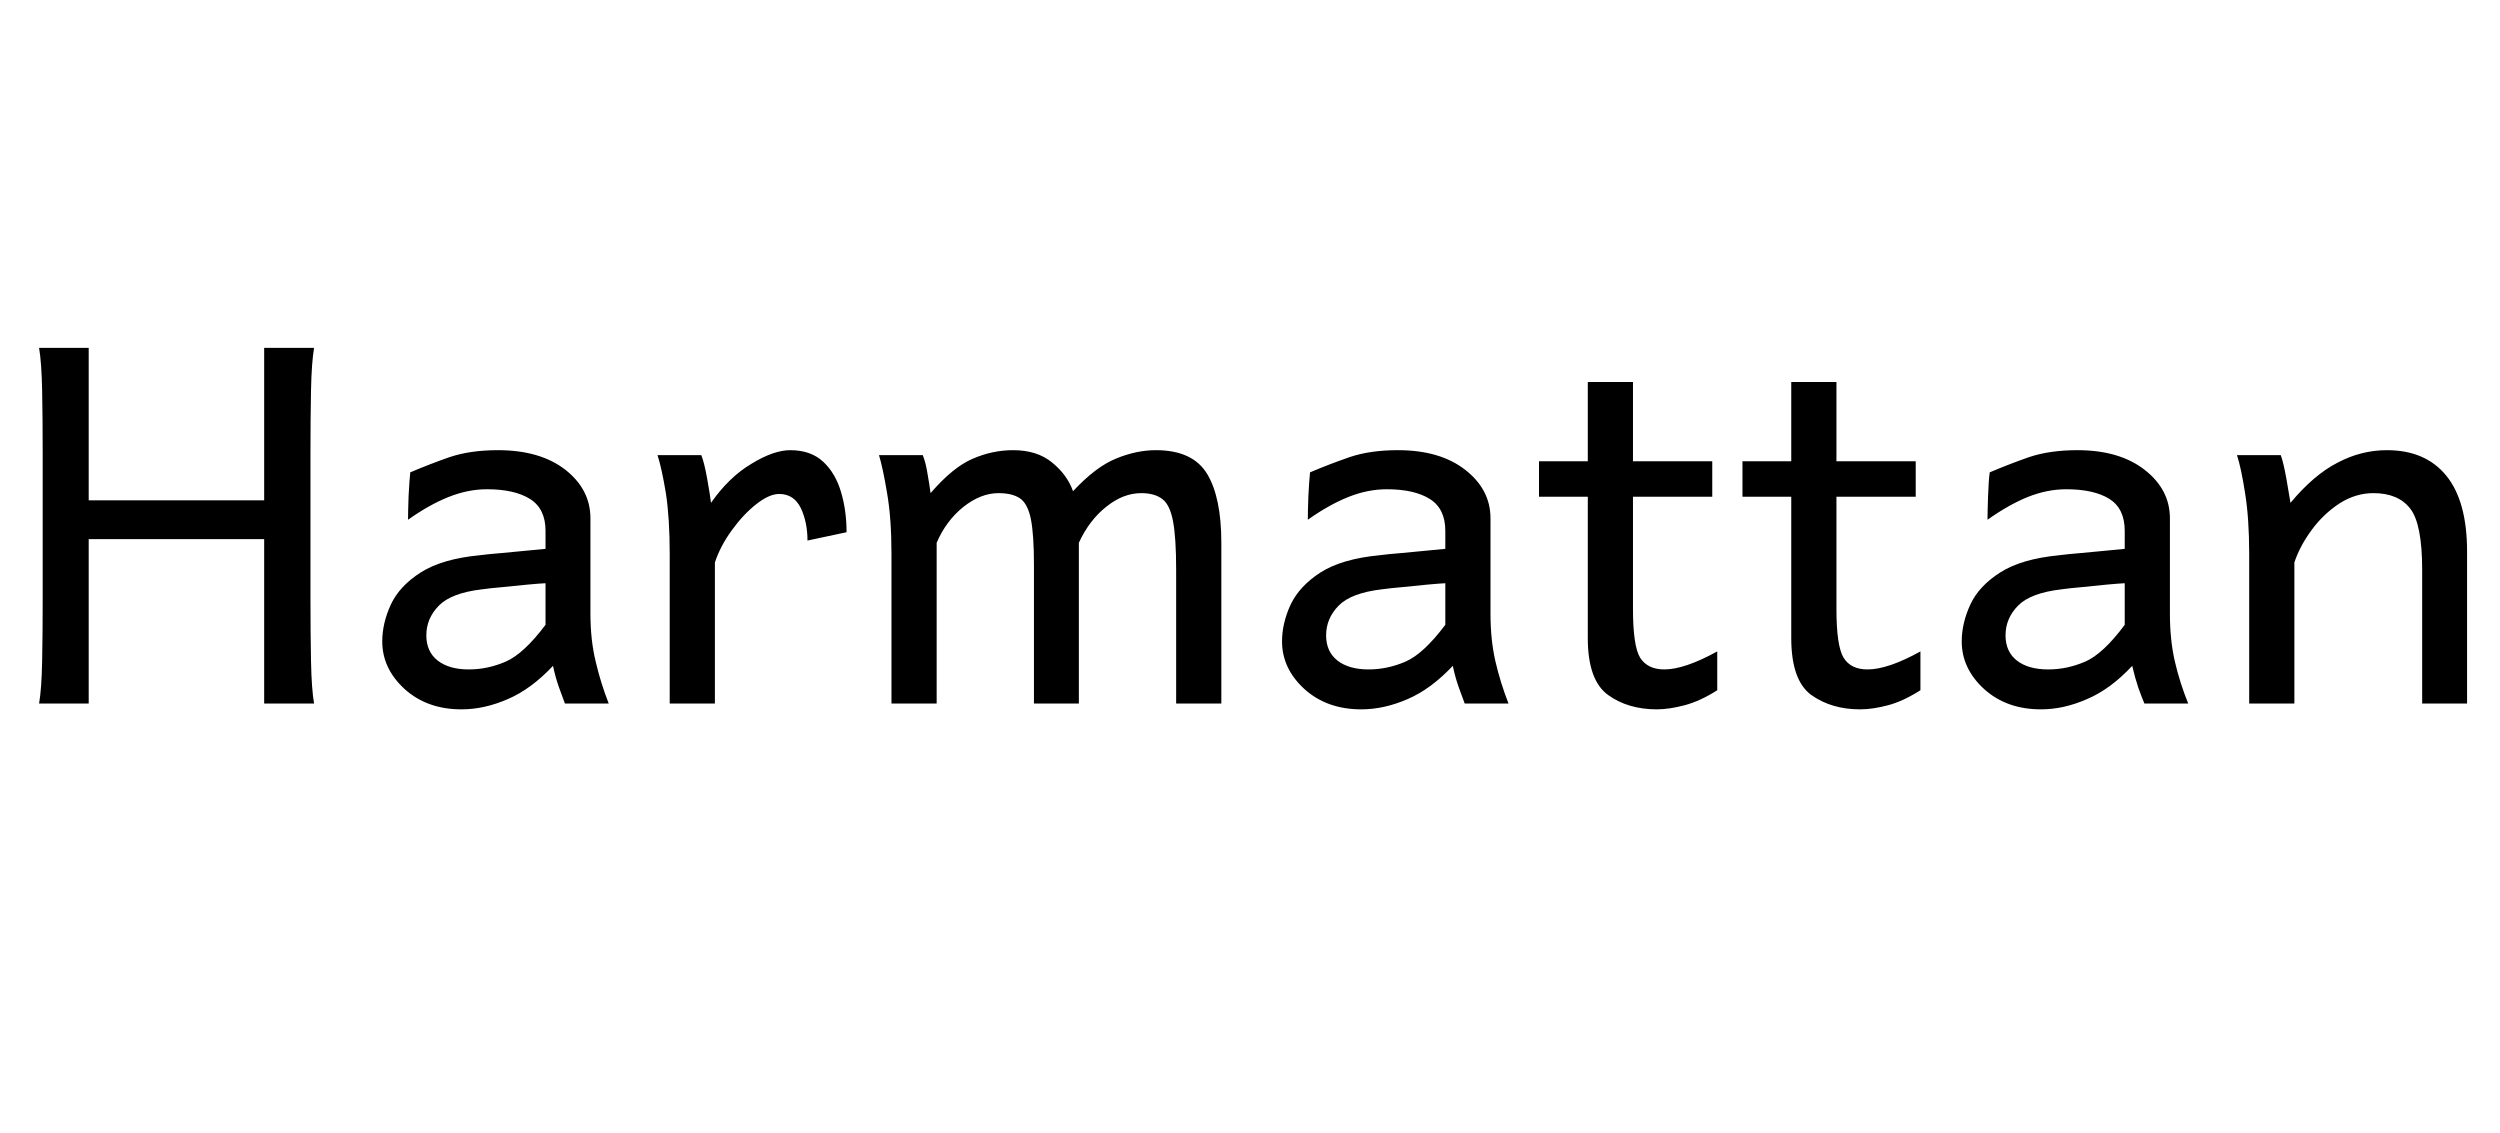 <svg xmlns="http://www.w3.org/2000/svg" xmlns:xlink="http://www.w3.org/1999/xlink" width="90.188" height="40.887"><path fill="black" d="M3.20 25.38L1.41 25.38Q1.50 24.86 1.52 23.86Q1.54 22.86 1.54 21.56L1.54 21.56L1.54 16.38Q1.54 15.08 1.52 14.08Q1.50 13.08 1.41 12.55L1.41 12.55L3.20 12.55L3.20 18.05L9.53 18.05L9.53 12.55L11.33 12.55Q11.24 13.08 11.22 14.08Q11.20 15.08 11.20 16.38L11.20 16.38L11.20 21.56Q11.20 22.86 11.22 23.86Q11.24 24.86 11.33 25.38L11.33 25.38L9.53 25.38L9.53 19.45L3.20 19.45L3.20 25.38ZM16.65 25.59L16.65 25.59Q15.41 25.59 14.60 24.86Q13.79 24.12 13.79 23.14L13.79 23.14Q13.79 22.48 14.10 21.81Q14.41 21.14 15.18 20.65Q15.95 20.16 17.31 20.03L17.31 20.03Q17.61 19.99 18.11 19.95Q18.60 19.90 19.05 19.86Q19.50 19.82 19.68 19.80L19.68 19.80L19.68 19.15Q19.68 18.35 19.12 18Q18.56 17.65 17.57 17.65L17.57 17.65Q16.88 17.65 16.18 17.93Q15.48 18.21 14.72 18.75L14.72 18.75Q14.72 18.46 14.74 17.89Q14.77 17.32 14.80 17.04L14.80 17.04Q15.48 16.75 16.22 16.49Q16.97 16.24 17.96 16.24L17.96 16.24Q19.49 16.24 20.40 16.95Q21.30 17.66 21.30 18.70L21.30 18.70L21.30 22.14Q21.30 23.09 21.49 23.87Q21.67 24.64 21.96 25.38L21.96 25.38L20.38 25.38Q20.30 25.17 20.17 24.81Q20.04 24.45 19.95 24.02L19.95 24.02Q19.16 24.86 18.32 25.22Q17.47 25.59 16.65 25.59ZM16.91 24.15L16.91 24.15Q17.59 24.15 18.24 23.87Q18.89 23.59 19.68 22.54L19.68 22.54L19.68 21.04Q19.46 21.05 19.03 21.09Q18.59 21.13 18.13 21.18Q17.67 21.22 17.39 21.26L17.39 21.26Q16.28 21.39 15.83 21.85Q15.38 22.31 15.38 22.92L15.38 22.92Q15.38 23.51 15.79 23.83Q16.20 24.15 16.91 24.15ZM25.79 25.38L24.16 25.38L24.16 19.98Q24.16 18.69 24.02 17.78Q23.87 16.88 23.72 16.42L23.72 16.42L25.30 16.42Q25.41 16.70 25.51 17.26Q25.61 17.82 25.65 18.14L25.65 18.14Q26.30 17.21 27.11 16.73Q27.91 16.24 28.51 16.24L28.51 16.24Q29.25 16.24 29.70 16.66Q30.14 17.07 30.34 17.75Q30.54 18.42 30.54 19.20L30.54 19.20L29.13 19.50Q29.13 18.84 28.89 18.33Q28.64 17.82 28.11 17.82L28.11 17.82Q27.75 17.82 27.28 18.19Q26.81 18.56 26.40 19.13Q25.99 19.69 25.79 20.29L25.79 20.29L25.79 25.38ZM33.79 25.38L32.16 25.38L32.16 19.98Q32.16 18.69 32.00 17.78Q31.85 16.88 31.71 16.42L31.71 16.42L33.29 16.42Q33.40 16.70 33.46 17.09Q33.53 17.47 33.57 17.79L33.57 17.79Q34.38 16.85 35.09 16.55Q35.80 16.24 36.55 16.24L36.55 16.24Q37.42 16.24 37.96 16.69Q38.50 17.13 38.71 17.72L38.71 17.72Q39.54 16.83 40.27 16.54Q41.00 16.24 41.70 16.24L41.70 16.24Q43.03 16.24 43.55 17.10Q44.06 17.95 44.06 19.58L44.06 19.58L44.06 25.38L42.43 25.38L42.43 20.55Q42.43 19.42 42.32 18.82Q42.21 18.22 41.94 18.01Q41.66 17.79 41.17 17.79L41.17 17.79Q40.52 17.79 39.91 18.28Q39.30 18.76 38.92 19.58L38.92 19.58L38.92 25.38L37.30 25.38L37.30 20.38Q37.30 19.29 37.19 18.73Q37.08 18.18 36.80 17.98Q36.52 17.79 36.02 17.79L36.02 17.79Q35.38 17.79 34.75 18.29Q34.13 18.79 33.79 19.58L33.79 19.58L33.79 25.38ZM49.11 25.59L49.11 25.59Q47.87 25.59 47.06 24.86Q46.25 24.12 46.25 23.14L46.25 23.14Q46.25 22.48 46.56 21.81Q46.88 21.14 47.64 20.65Q48.41 20.16 49.77 20.03L49.77 20.03Q50.07 19.99 50.57 19.95Q51.06 19.90 51.51 19.86Q51.96 19.82 52.14 19.80L52.14 19.80L52.14 19.15Q52.14 18.35 51.58 18Q51.02 17.65 50.03 17.65L50.03 17.65Q49.34 17.65 48.64 17.93Q47.94 18.21 47.18 18.75L47.18 18.75Q47.18 18.46 47.20 17.89Q47.23 17.32 47.26 17.04L47.26 17.04Q47.94 16.75 48.69 16.49Q49.43 16.24 50.43 16.24L50.43 16.24Q51.95 16.24 52.86 16.95Q53.77 17.66 53.77 18.70L53.77 18.70L53.77 22.14Q53.77 23.09 53.95 23.87Q54.13 24.64 54.42 25.38L54.42 25.38L52.84 25.38Q52.76 25.17 52.63 24.81Q52.50 24.45 52.41 24.02L52.41 24.02Q51.62 24.86 50.78 25.22Q49.93 25.59 49.11 25.59ZM49.37 24.15L49.37 24.15Q50.05 24.15 50.70 23.87Q51.35 23.59 52.14 22.54L52.14 22.54L52.14 21.04Q51.93 21.05 51.49 21.09Q51.05 21.13 50.59 21.18Q50.13 21.22 49.85 21.26L49.85 21.26Q48.74 21.39 48.29 21.85Q47.84 22.31 47.84 22.92L47.84 22.92Q47.84 23.51 48.25 23.83Q48.66 24.15 49.37 24.15ZM59.77 25.59L59.77 25.59Q58.73 25.59 58.01 25.07Q57.28 24.54 57.28 23.02L57.28 23.02L57.28 13.78L58.91 13.78L58.91 21.96Q58.91 23.31 59.17 23.73Q59.44 24.15 60.04 24.15L60.04 24.15Q60.77 24.15 61.95 23.50L61.95 23.50L61.95 24.90Q61.34 25.29 60.78 25.44Q60.22 25.59 59.77 25.59ZM61.77 17.92L55.52 17.92L55.52 16.64L61.77 16.64L61.77 17.92ZM67.10 25.59L67.10 25.59Q66.07 25.59 65.34 25.07Q64.62 24.54 64.62 23.02L64.62 23.02L64.62 13.78L66.25 13.78L66.25 21.96Q66.25 23.31 66.51 23.73Q66.77 24.15 67.37 24.15L67.37 24.15Q68.11 24.15 69.28 23.50L69.28 23.50L69.28 24.90Q68.67 25.29 68.12 25.44Q67.56 25.59 67.10 25.59ZM69.11 17.92L62.86 17.92L62.86 16.64L69.11 16.64L69.11 17.92ZM73.63 25.59L73.63 25.59Q72.39 25.59 71.58 24.86Q70.77 24.12 70.77 23.14L70.77 23.14Q70.77 22.48 71.08 21.81Q71.39 21.14 72.16 20.65Q72.93 20.16 74.29 20.03L74.29 20.03Q74.59 19.99 75.08 19.95Q75.57 19.90 76.03 19.86Q76.48 19.82 76.65 19.80L76.65 19.80L76.65 19.15Q76.65 18.35 76.10 18Q75.54 17.65 74.54 17.65L74.54 17.65Q73.85 17.65 73.15 17.93Q72.46 18.21 71.70 18.75L71.70 18.75Q71.70 18.46 71.72 17.89Q71.74 17.32 71.78 17.04L71.78 17.04Q72.46 16.75 73.20 16.49Q73.95 16.24 74.94 16.24L74.94 16.24Q76.46 16.24 77.37 16.95Q78.28 17.66 78.28 18.70L78.28 18.70L78.28 22.14Q78.28 23.09 78.46 23.87Q78.64 24.64 78.94 25.38L78.94 25.38L77.36 25.38Q77.27 25.17 77.14 24.81Q77.02 24.45 76.92 24.02L76.92 24.02Q76.14 24.86 75.29 25.22Q74.45 25.59 73.63 25.59ZM73.89 24.15L73.89 24.15Q74.57 24.15 75.22 23.87Q75.87 23.59 76.65 22.54L76.65 22.54L76.65 21.04Q76.44 21.05 76.00 21.09Q75.56 21.13 75.11 21.18Q74.65 21.22 74.37 21.26L74.37 21.26Q73.25 21.39 72.80 21.85Q72.35 22.31 72.35 22.92L72.35 22.92Q72.35 23.51 72.76 23.83Q73.17 24.15 73.89 24.15ZM82.77 25.38L81.14 25.38Q81.14 25.38 81.14 24.80Q81.14 24.21 81.14 23.33Q81.14 22.44 81.14 21.53Q81.14 20.63 81.14 19.98L81.14 19.98Q81.14 18.69 80.99 17.78Q80.85 16.88 80.70 16.42L80.70 16.42L82.28 16.42Q82.38 16.70 82.48 17.26Q82.58 17.82 82.63 18.14L82.63 18.14Q83.47 17.13 84.33 16.69Q85.18 16.24 86.11 16.24L86.11 16.24Q87.50 16.24 88.25 17.16Q89.00 18.08 89.00 19.90L89.00 19.90Q89.00 20.33 89.00 21.02Q89.00 21.70 89.00 22.45Q89.00 23.20 89.00 23.87Q89.00 24.54 89.00 24.96Q89.00 25.38 89.00 25.38L89.00 25.38L87.38 25.38Q87.38 25.38 87.38 24.81Q87.38 24.25 87.38 23.42Q87.38 22.59 87.38 21.80Q87.38 21.01 87.38 20.55L87.38 20.55Q87.38 18.90 86.95 18.35Q86.52 17.79 85.62 17.79L85.62 17.79Q84.98 17.79 84.40 18.16Q83.82 18.54 83.40 19.11Q82.97 19.69 82.77 20.29L82.77 20.29L82.77 25.38Z"/></svg>